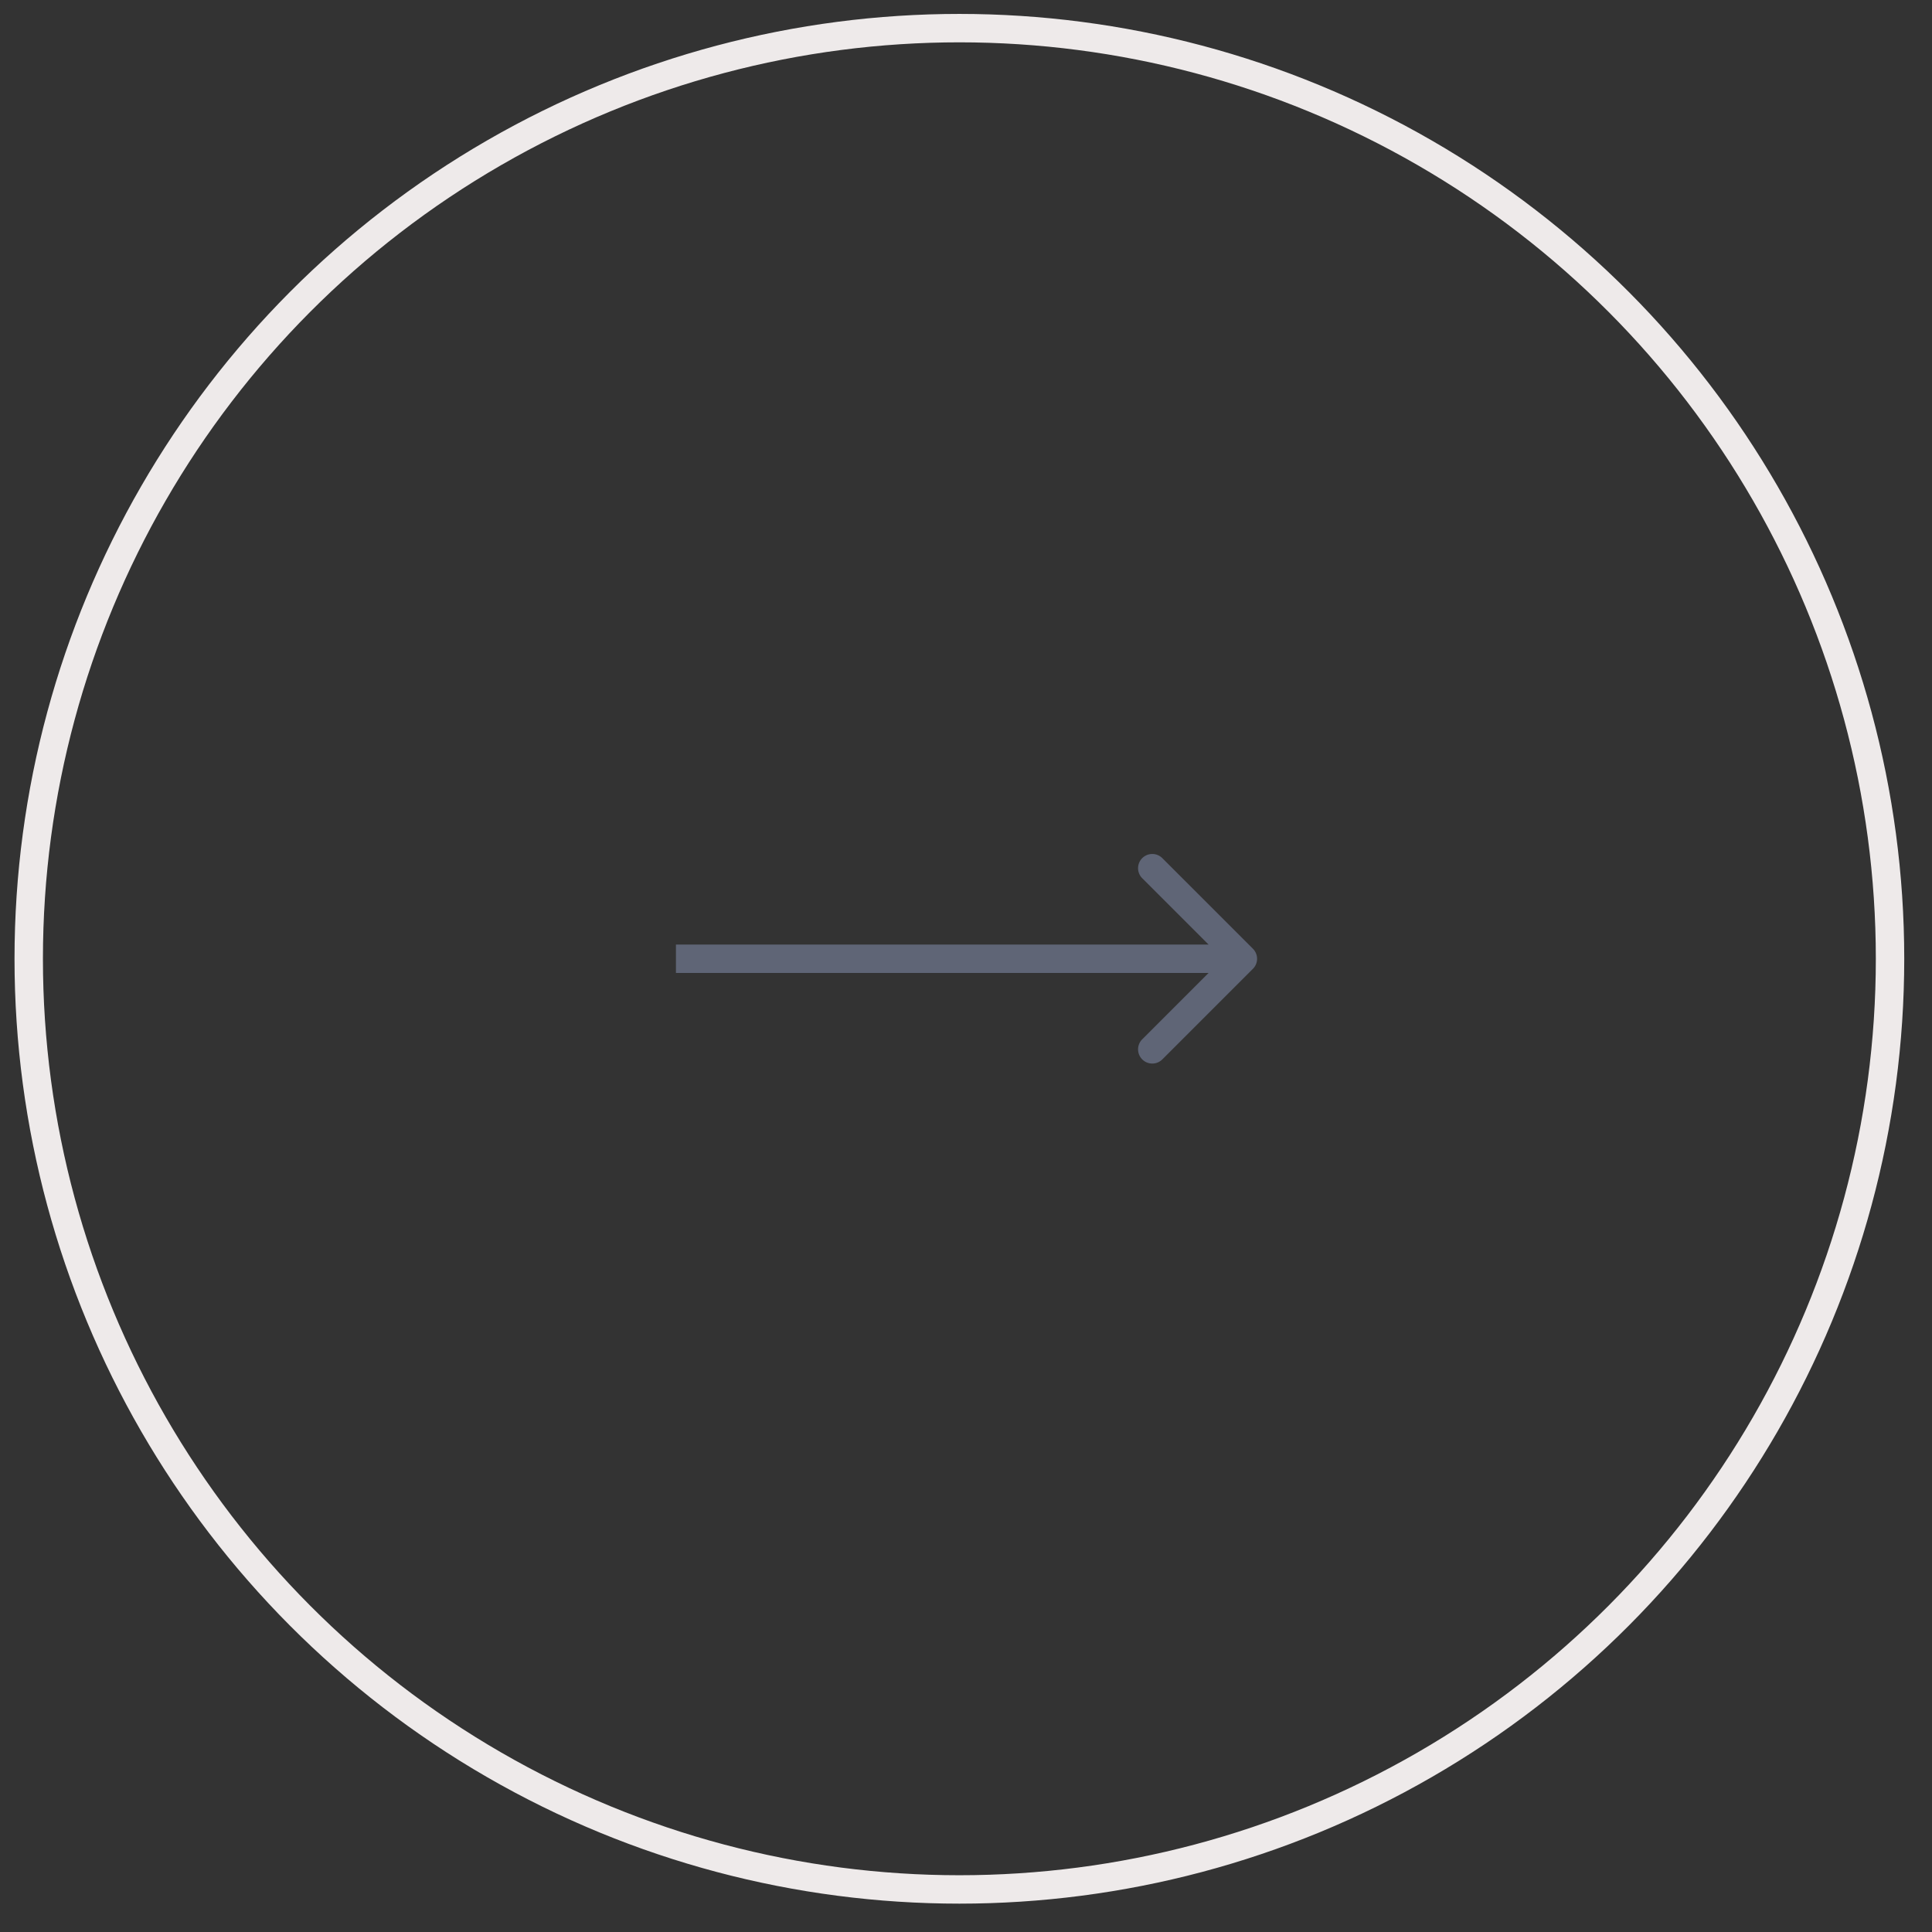 <svg width="68" height="68" fill="none" xmlns="http://www.w3.org/2000/svg"><rect width="100%" height="100%" fill="#333333" stroke="none"/><path d="M44.098 34.1a.5.5 0 000-.708l-3.182-3.182a.5.5 0 10-.707.707l2.828 2.828-2.828 2.829a.5.5 0 10.707.707l3.182-3.182zm-20.307.145h19.953v-1H23.791v1z" fill="#5F6576"/><circle cx="33.767" cy="33.746" r="32.756" transform="rotate(180 33.767 33.746)" stroke="#EEEAEA"/></svg>